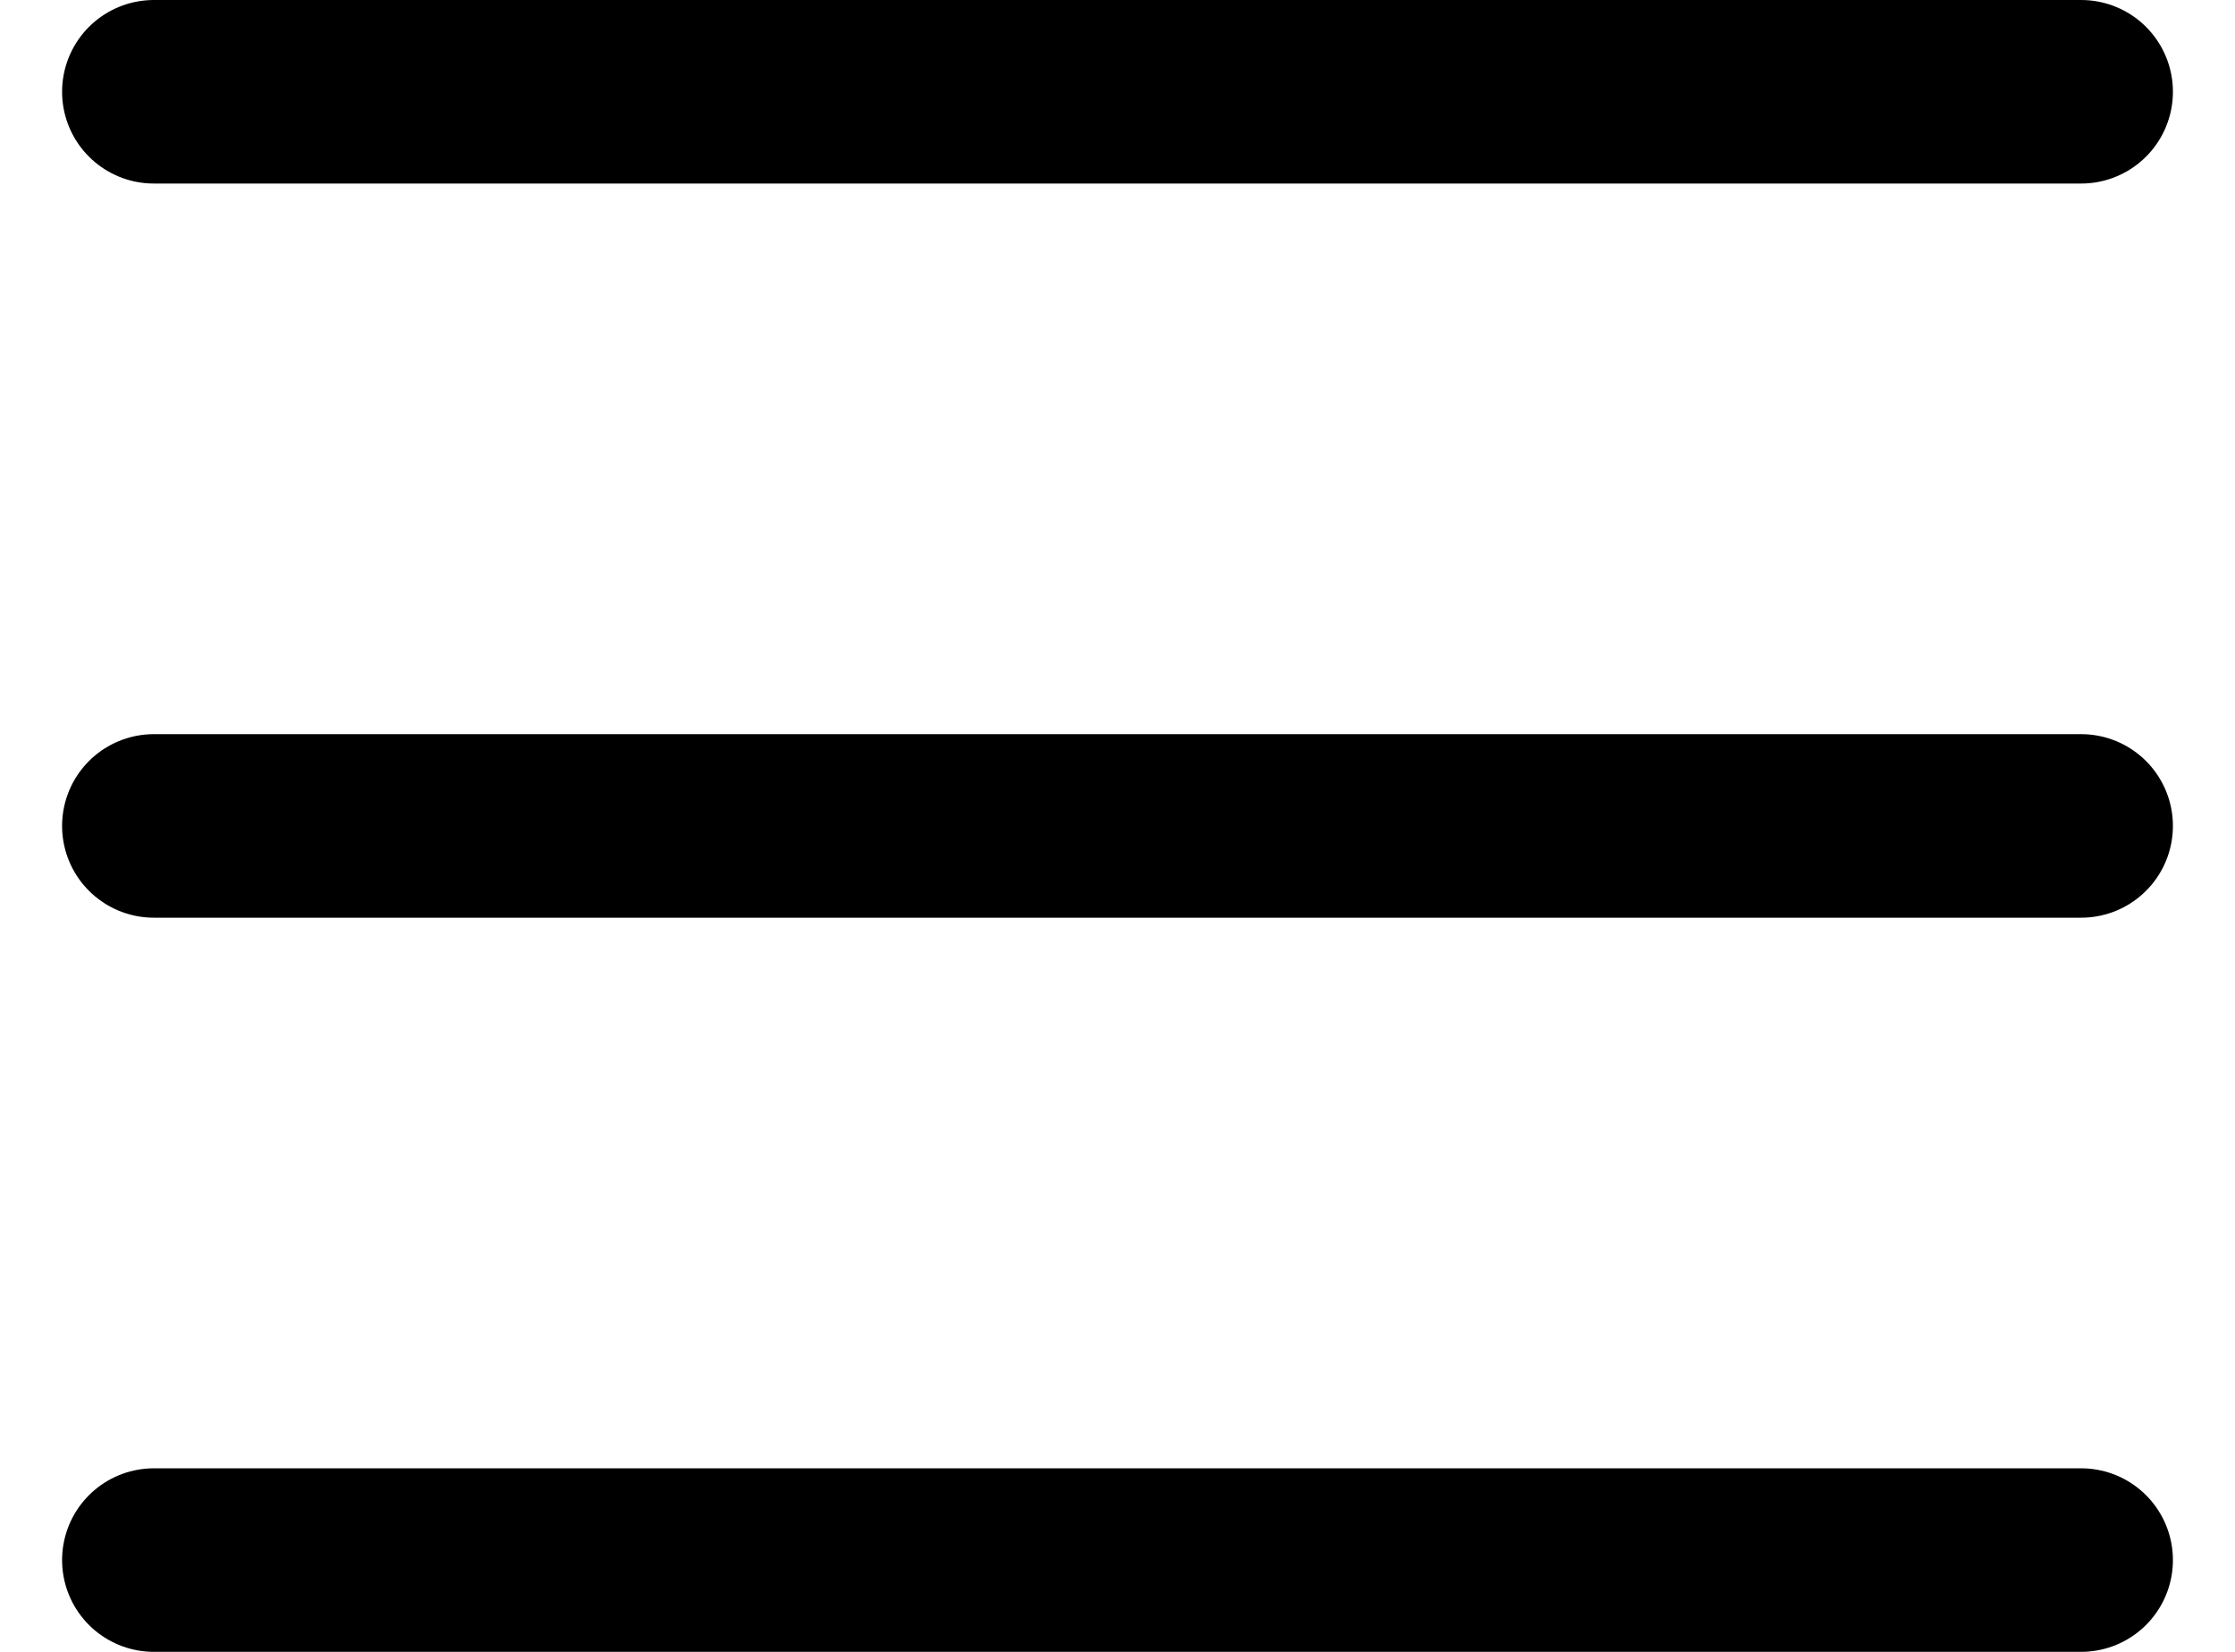 <svg width="23" height="17" viewBox="0 0 23 18" fill="none" xmlns="http://www.w3.org/2000/svg">
<line x1="22" y1="1" x2="1" y2="1" stroke="black" stroke-width="2" stroke-linecap="round"/>
<line x1="22" y1="9" x2="1" y2="9" stroke="black" stroke-width="2" stroke-linecap="round"/>
<line x1="22" y1="17" x2="1" y2="17" stroke="black" stroke-width="2" stroke-linecap="round"/>
</svg>
